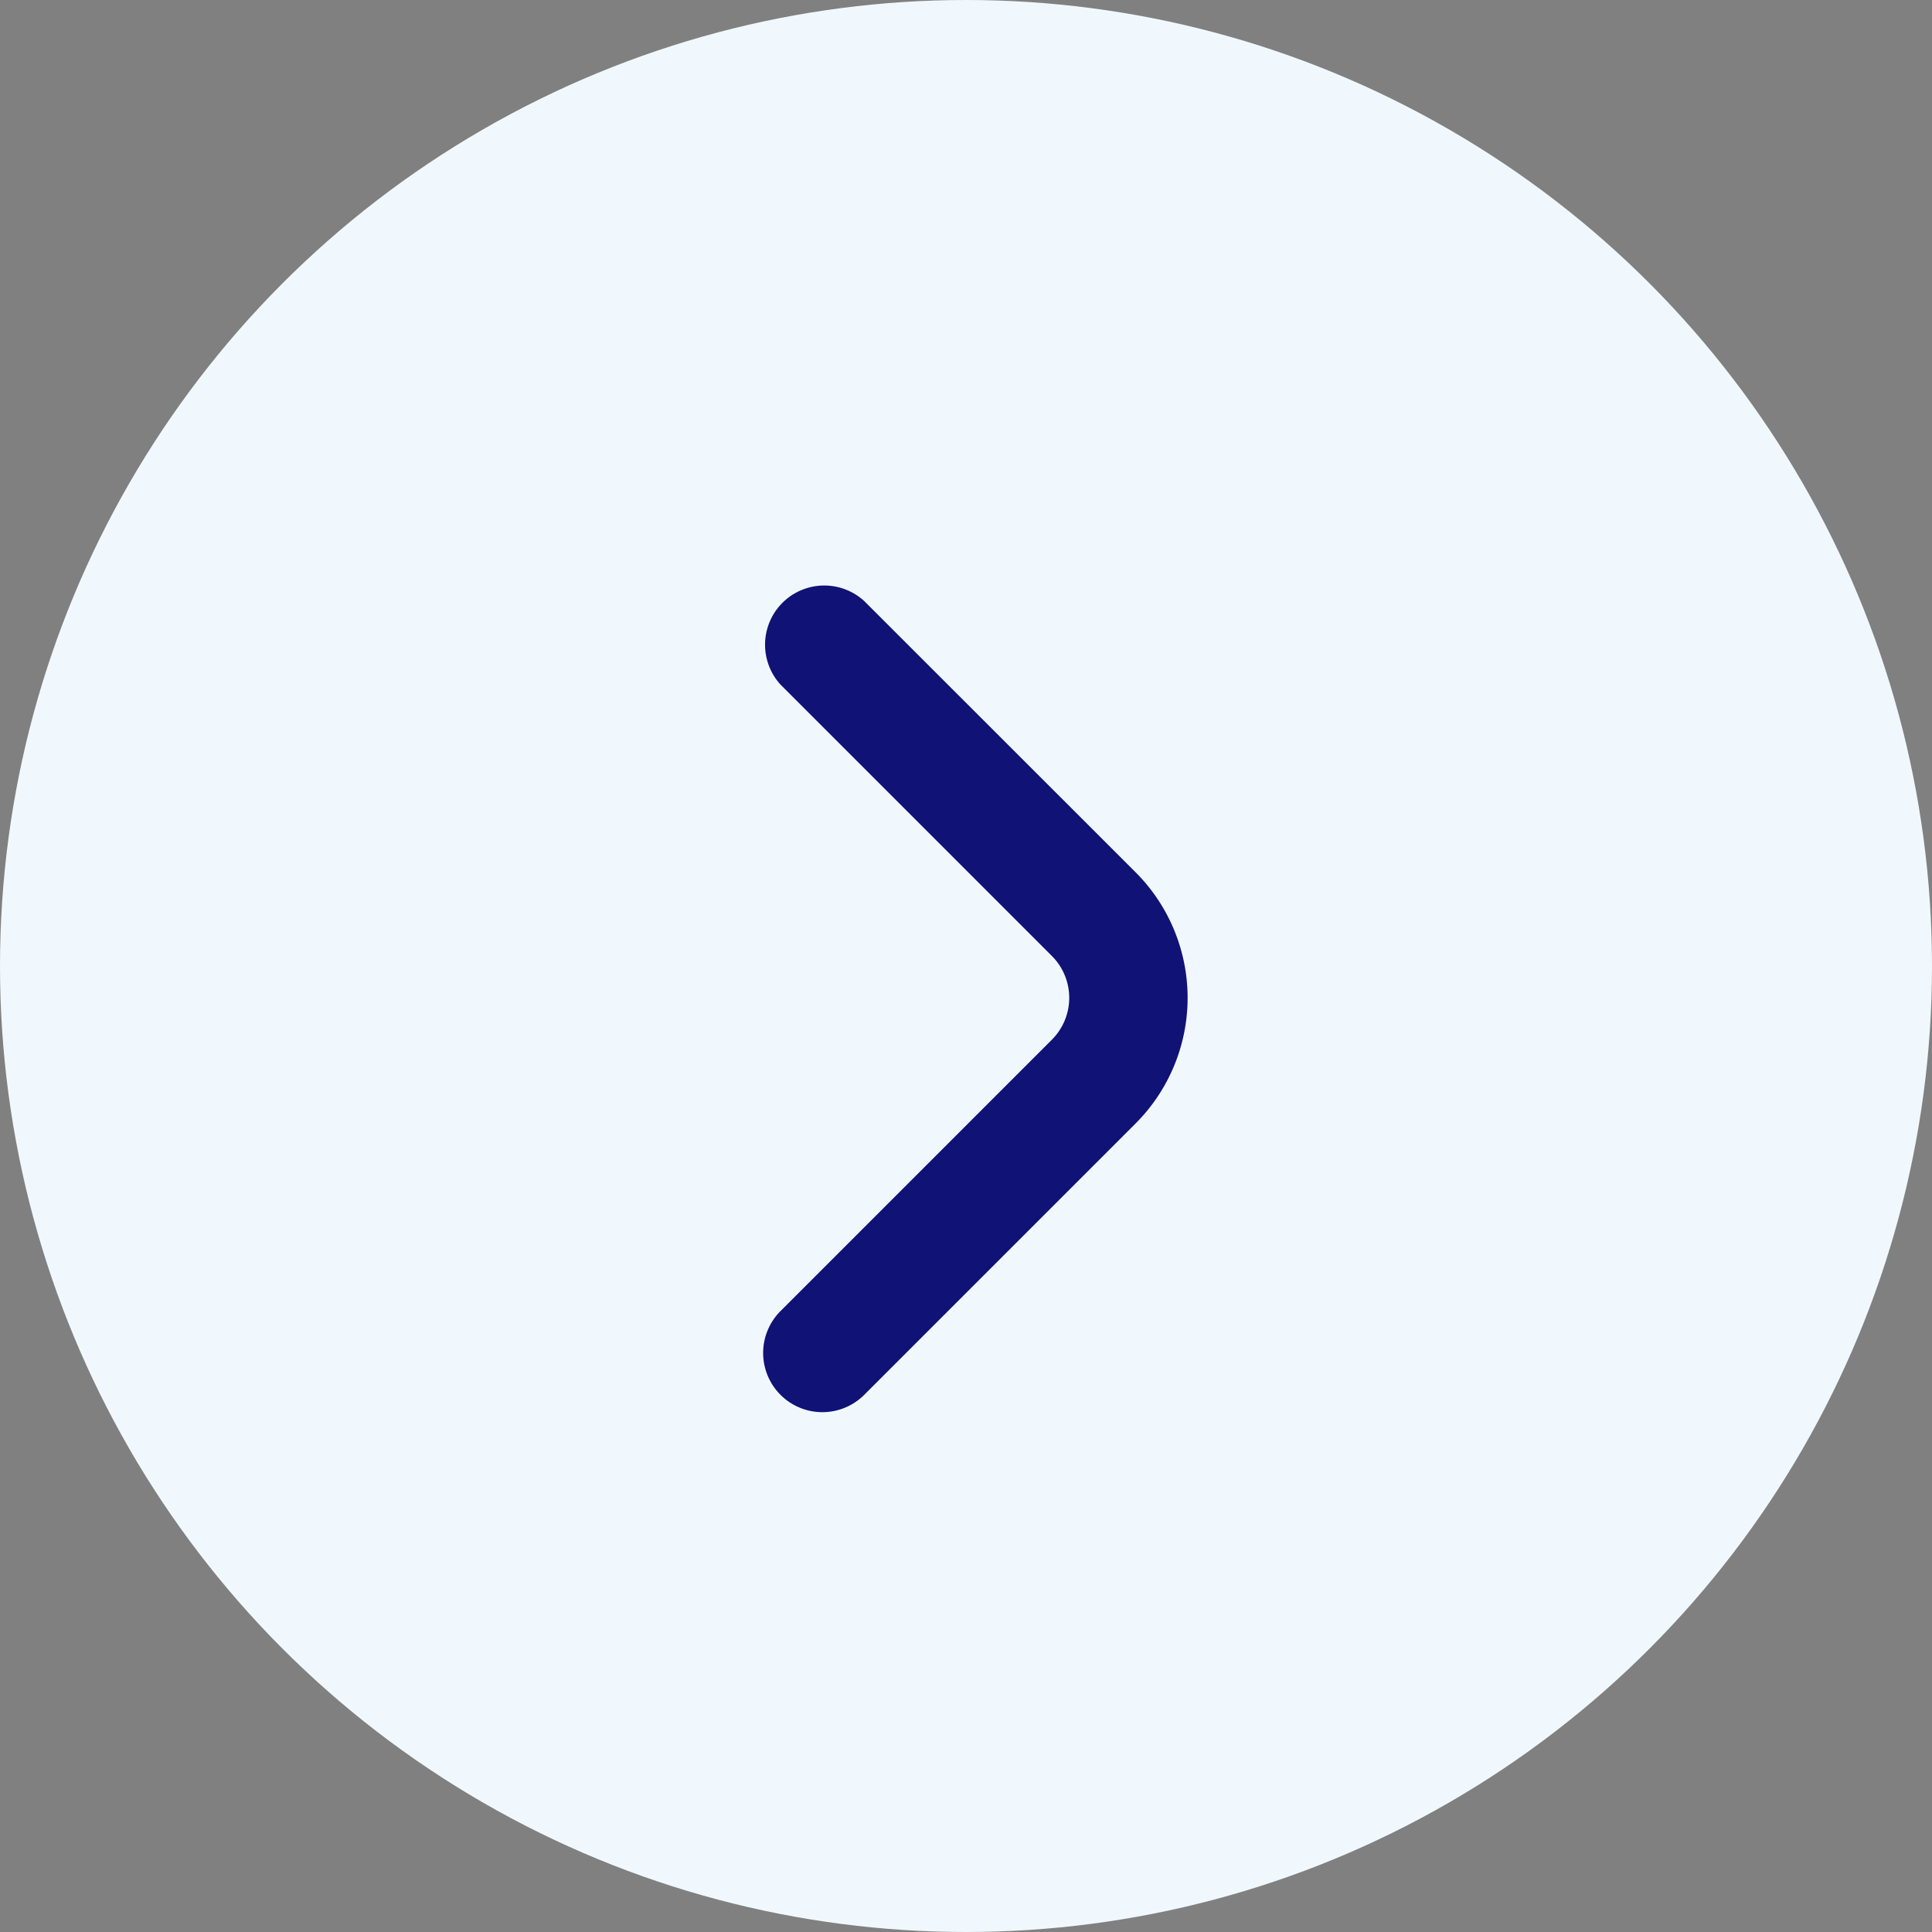 <svg xmlns="http://www.w3.org/2000/svg" width="42" height="42" viewBox="0 0 42 42">
  <rect x="0" y="0" width="42" height="42" fill="#808080" stroke="none"/>
  <g id="Group_62" data-name="Group 62" transform="translate(-36 -423)">
    <circle id="Ellipse_5" data-name="Ellipse 5" cx="21" cy="21" r="21" transform="translate(36 423)" fill="#f2faff" opacity="0.98"/>
    <path id="fi-rr-angle-small-right" d="M17.206,11.27,11.3,5.367a1.287,1.287,0,0,0-1.816,1.82l5.9,5.9a1.287,1.287,0,0,1,0,1.82l-5.9,5.9a1.287,1.287,0,1,0,1.821,1.82l5.9-5.9A3.861,3.861,0,0,0,17.206,11.27Z" transform="translate(43.483 430.695)" fill="#101276"/>
  </g>
</svg>
